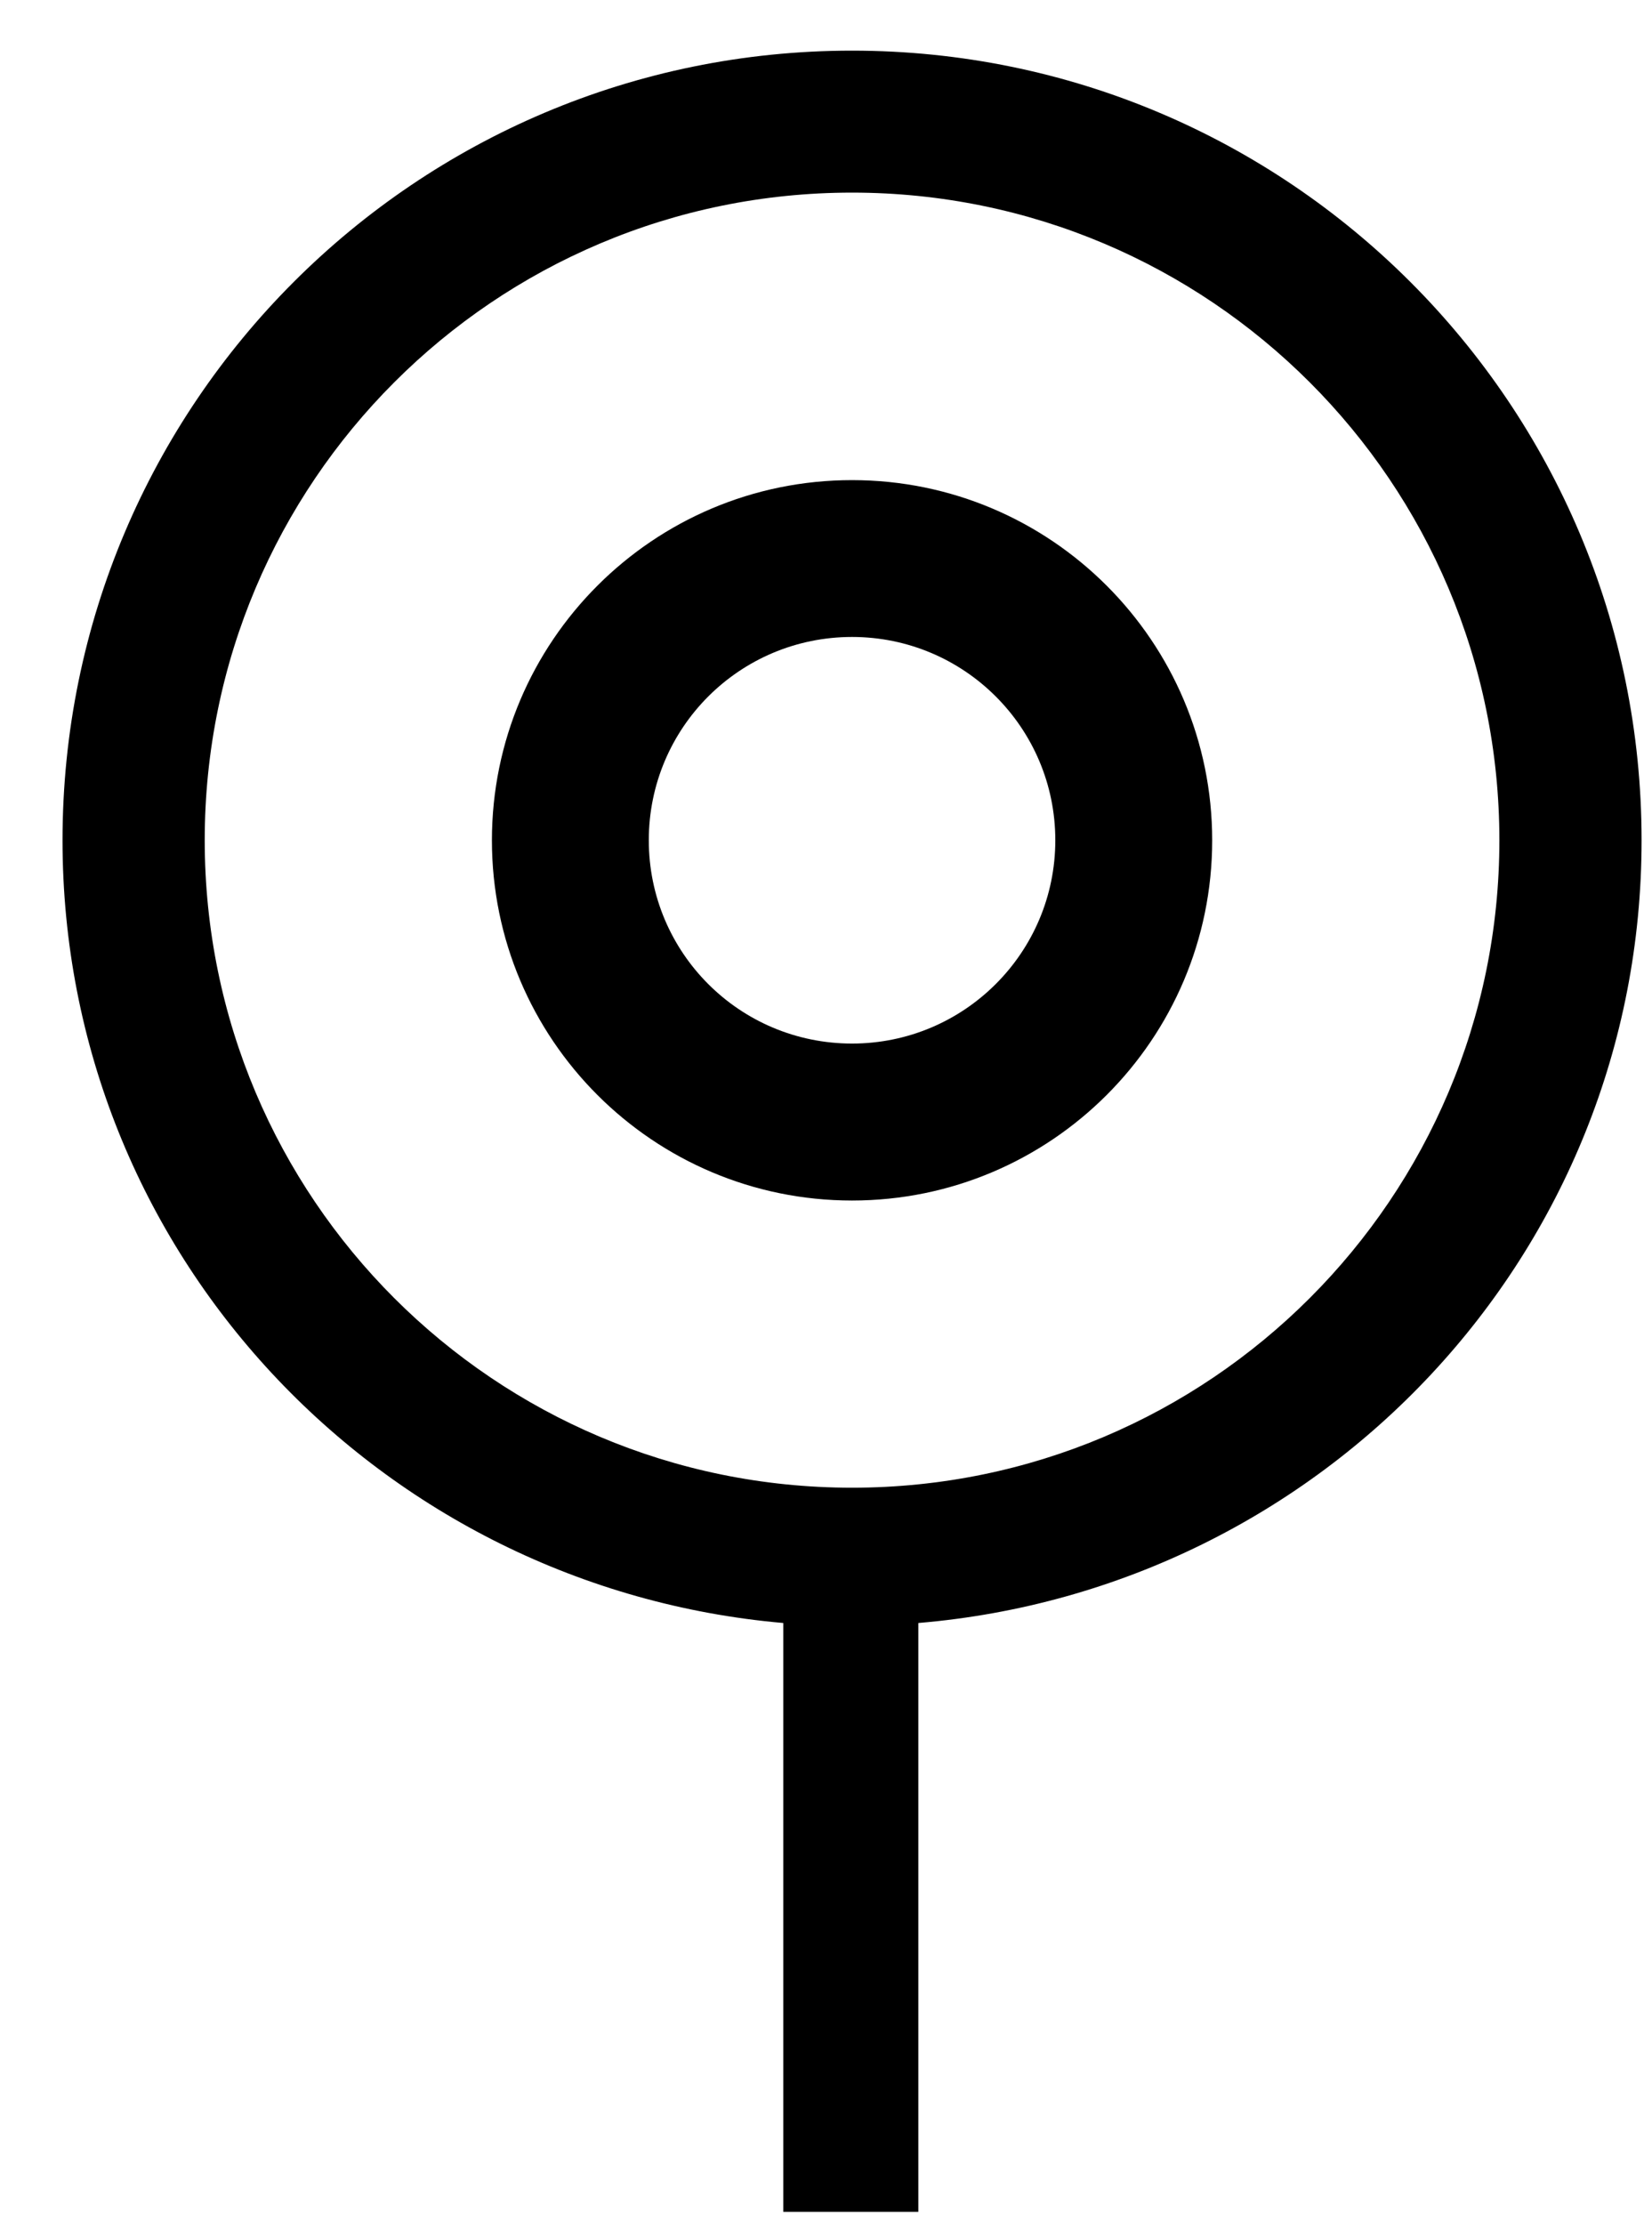 <?xml version="1.0" encoding="utf-8"?>
<!DOCTYPE svg PUBLIC "-//W3C//DTD SVG 1.1//EN" "http://www.w3.org/Graphics/SVG/1.1/DTD/svg11.dtd">
<svg width="26" height="35" xmlns:xlink="http://www.w3.org/1999/xlink" xmlns:xml="http://www.w3.org/XML/1998/namespace" version="1.1" xmlns="http://www.w3.org/2000/svg">
  <g transform="translate(13, 17.5)" id="ToCenterGroup">
    <g transform="translate(0, 0)" id="TranslateGroup">
      <g transform="scale(1)" id="ScaleGroup">
        <g transform="scale(1)" id="InversionGroup">
          <g transform="rotate(0, 0, 0)" id="RotateGroup">
            <g transform="translate(-13, -17.5)" id="ToOriginGroup">
              <rect x="0" y="0" width="26" height="35" id="RawSize" style="fill:none;" />
              <path d="M12.328 25.539 L12.328 34.805 L14.453 34.805 L14.453 25.539 C20.816 25.004 25.836 19.726 25.836 13.223 C25.836 6.36 20.273 0.797 13.41 0.797 C6.547 0.797 0.984 6.359 0.984 13.223 C0.984 19.715 5.984 24.984 12.328 25.539 z M13.41 3.031 C19.035 3.031 23.598 7.594 23.598 13.222 C23.598 18.85 19.035 23.41 13.41 23.41 C7.781 23.41 3.222 18.851 3.222 13.222 C3.222 7.593 7.781 3.031 13.41 3.031 z" />
              <path d="M13.41 18.891 C16.539 18.891 19.078 16.352 19.078 13.223 C19.078 10.094 16.539 7.555 13.41 7.555 C10.281 7.555 7.742 10.094 7.742 13.223 C7.742 16.352 10.281 18.891 13.41 18.891 z M13.41 10.023 C15.176 10.023 16.609 11.453 16.609 13.222 C16.609 14.991 15.175 16.421 13.41 16.421 C11.64 16.421 10.211 14.991 10.211 13.222 C10.211 11.453 11.641 10.023 13.41 10.023 z" />
            </g>
          </g>
        </g>
      </g>
    </g>
  </g>
</svg>